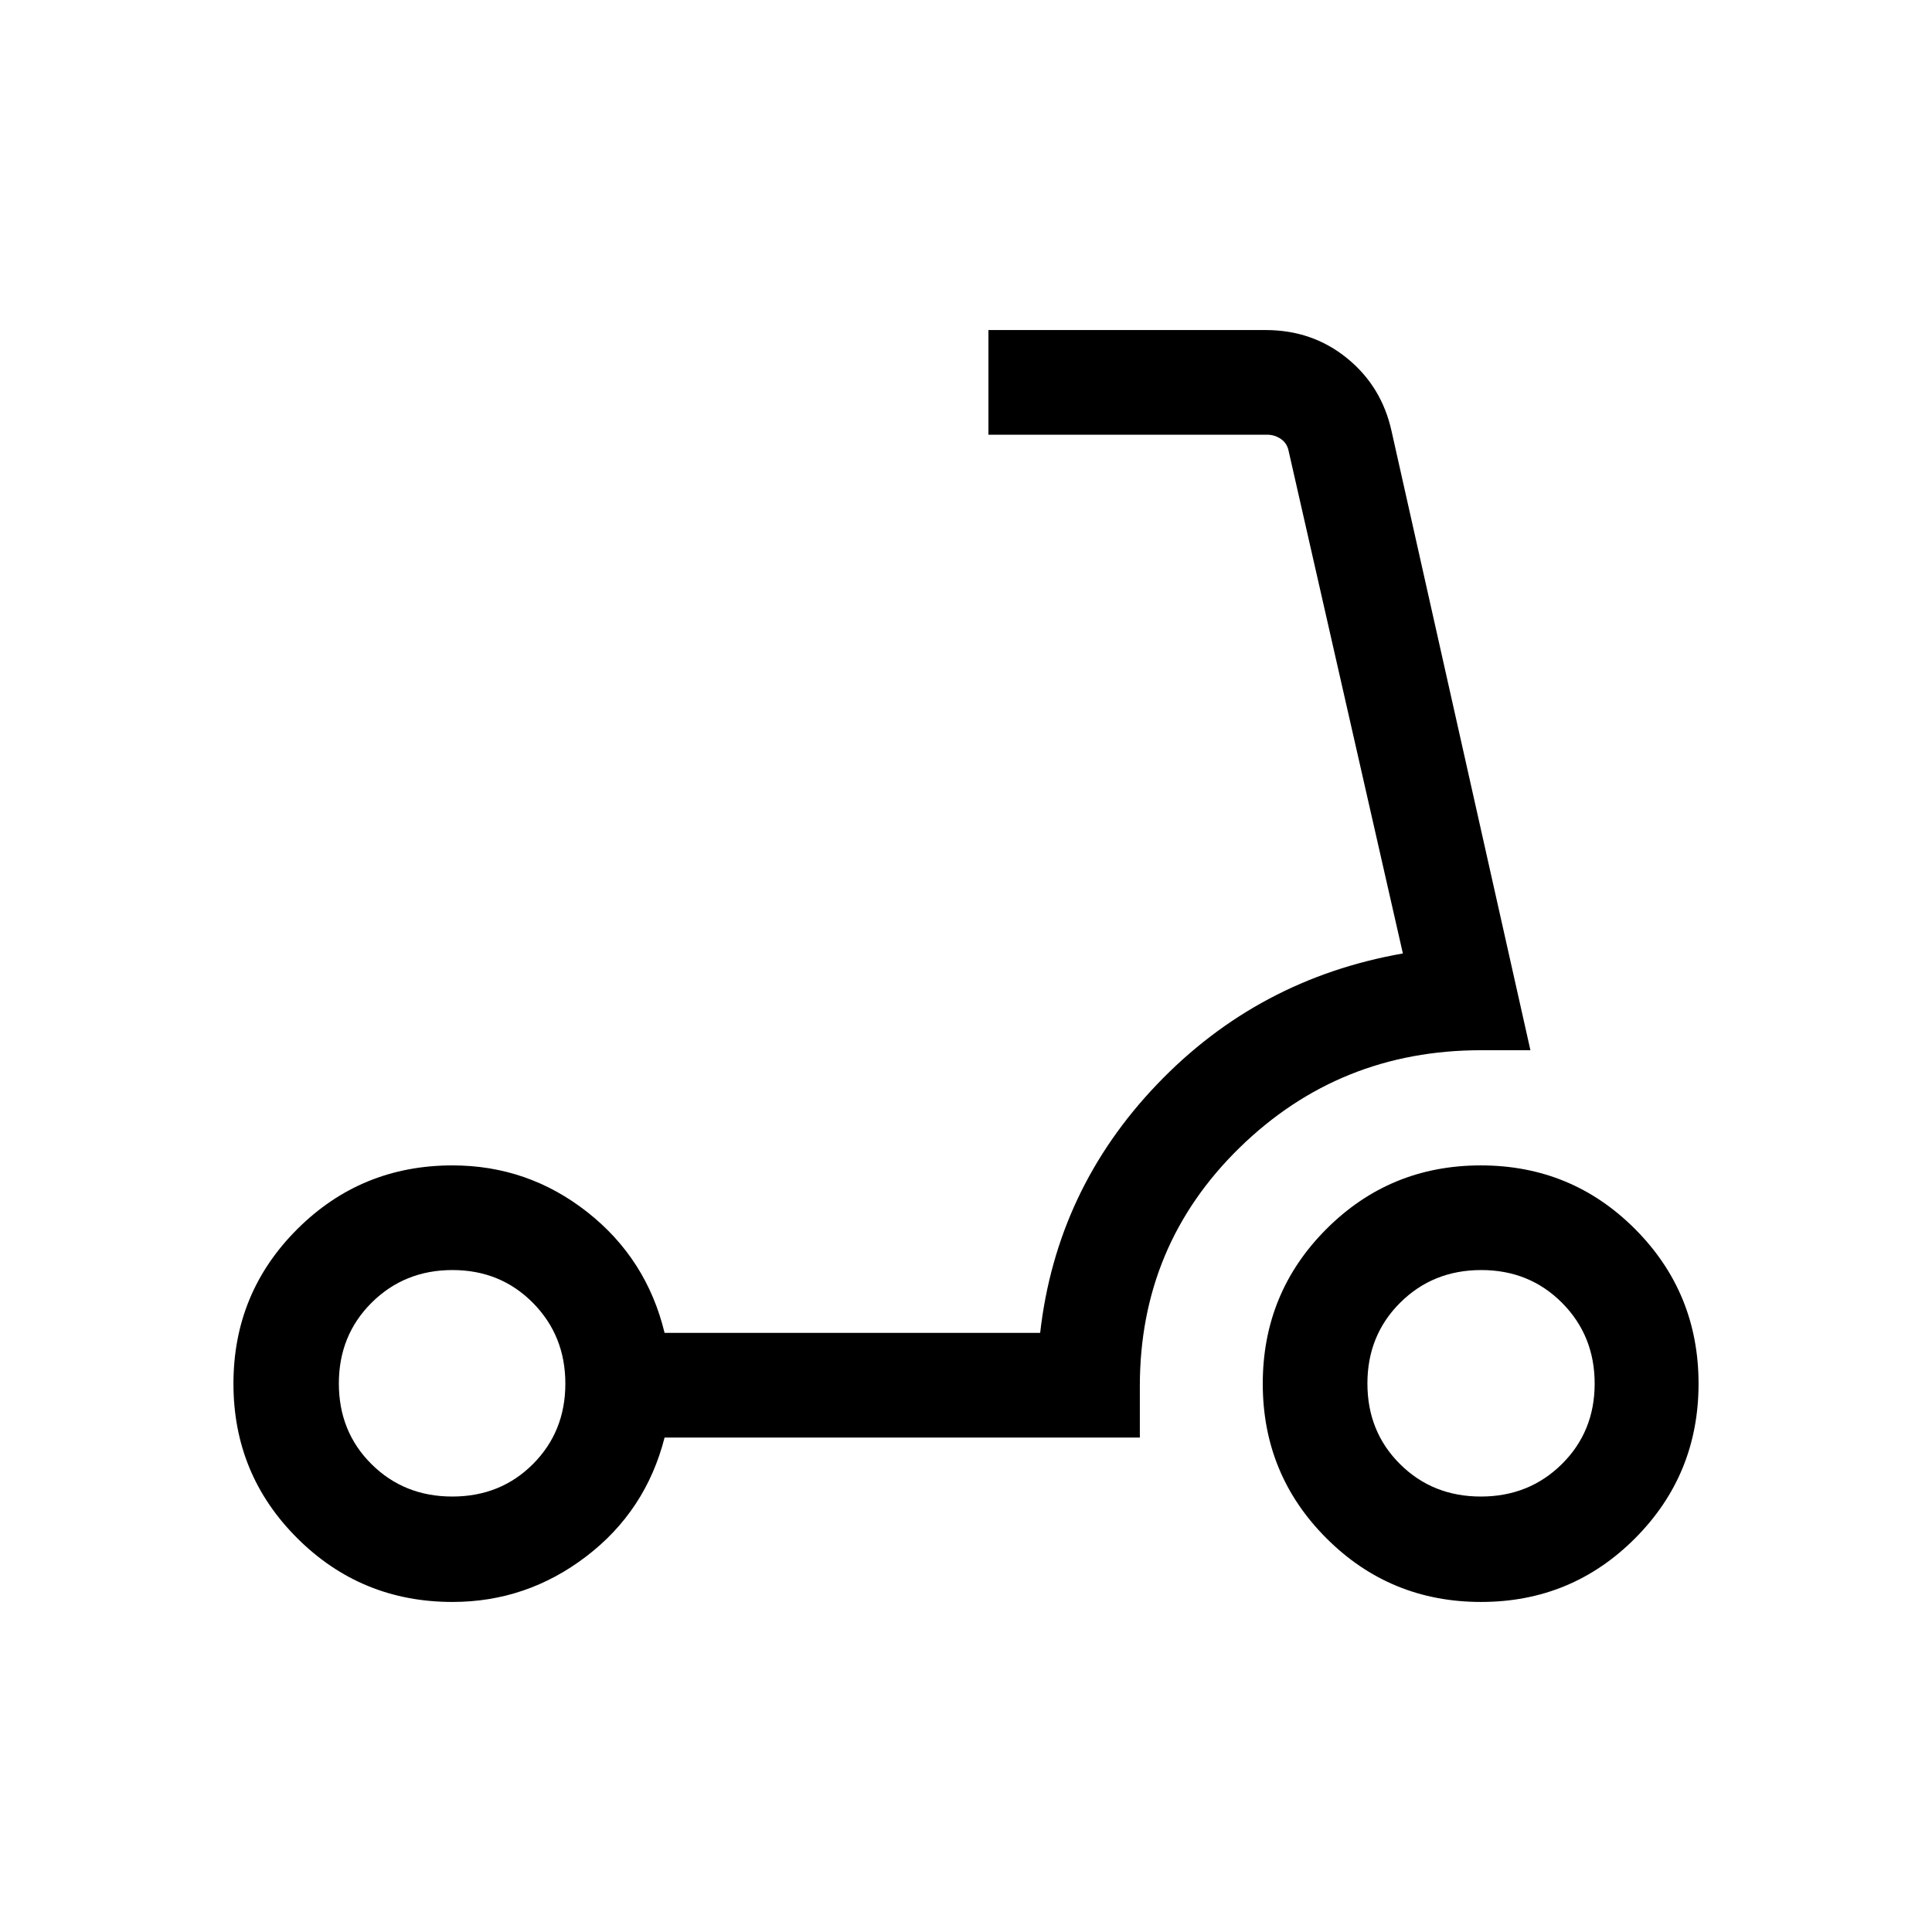 <svg xmlns="http://www.w3.org/2000/svg" height="20" viewBox="0 -960 960 960" width="20"><path d="M735.83-216.38q23.95 0 40.25-16.13t16.3-39.97q0-23.84-16.2-40.14-16.21-16.3-40.16-16.3-23.96 0-40.26 16.2-16.3 16.21-16.3 40.16 0 23.96 16.21 40.07 16.2 16.11 40.16 16.11Zm.09 52.38q-45.19 0-76.82-31.64-31.64-31.63-31.64-76.82t31.6-76.83q31.59-31.63 76.73-31.63 45.13 0 76.67 31.63Q844-317.65 844-272.46t-31.52 76.82Q780.95-164 735.92-164Zm-511.17-52.38q23.96 0 40.07-16.13 16.1-16.13 16.1-39.97t-16.12-40.14q-16.13-16.3-39.97-16.3t-40.15 16.2q-16.3 16.21-16.3 40.16 0 23.96 16.21 40.07t40.16 16.11Zm.1 52.38q-45.36 0-77.1-31.64Q116-227.27 116-272.46t31.75-76.83q31.74-31.63 77.1-31.63 37.46 0 66.96 23.19 29.5 23.19 38.42 60.04h186.62q8.07-71.23 58.15-123.58 50.08-52.34 122.08-64.96l-56.77-249.69q-.77-3.85-3.85-5.96-3.08-2.12-6.92-2.12H491.15v-52h137.74q23.26 0 40.47 14.01 17.21 14.01 22.1 36.22l69 307.62h-24.54q-70.38 0-119.96 48.42t-49.58 118.42v25.62H330.23q-9.31 36.46-38.93 59.07Q261.68-164 224.85-164Z"/></svg>